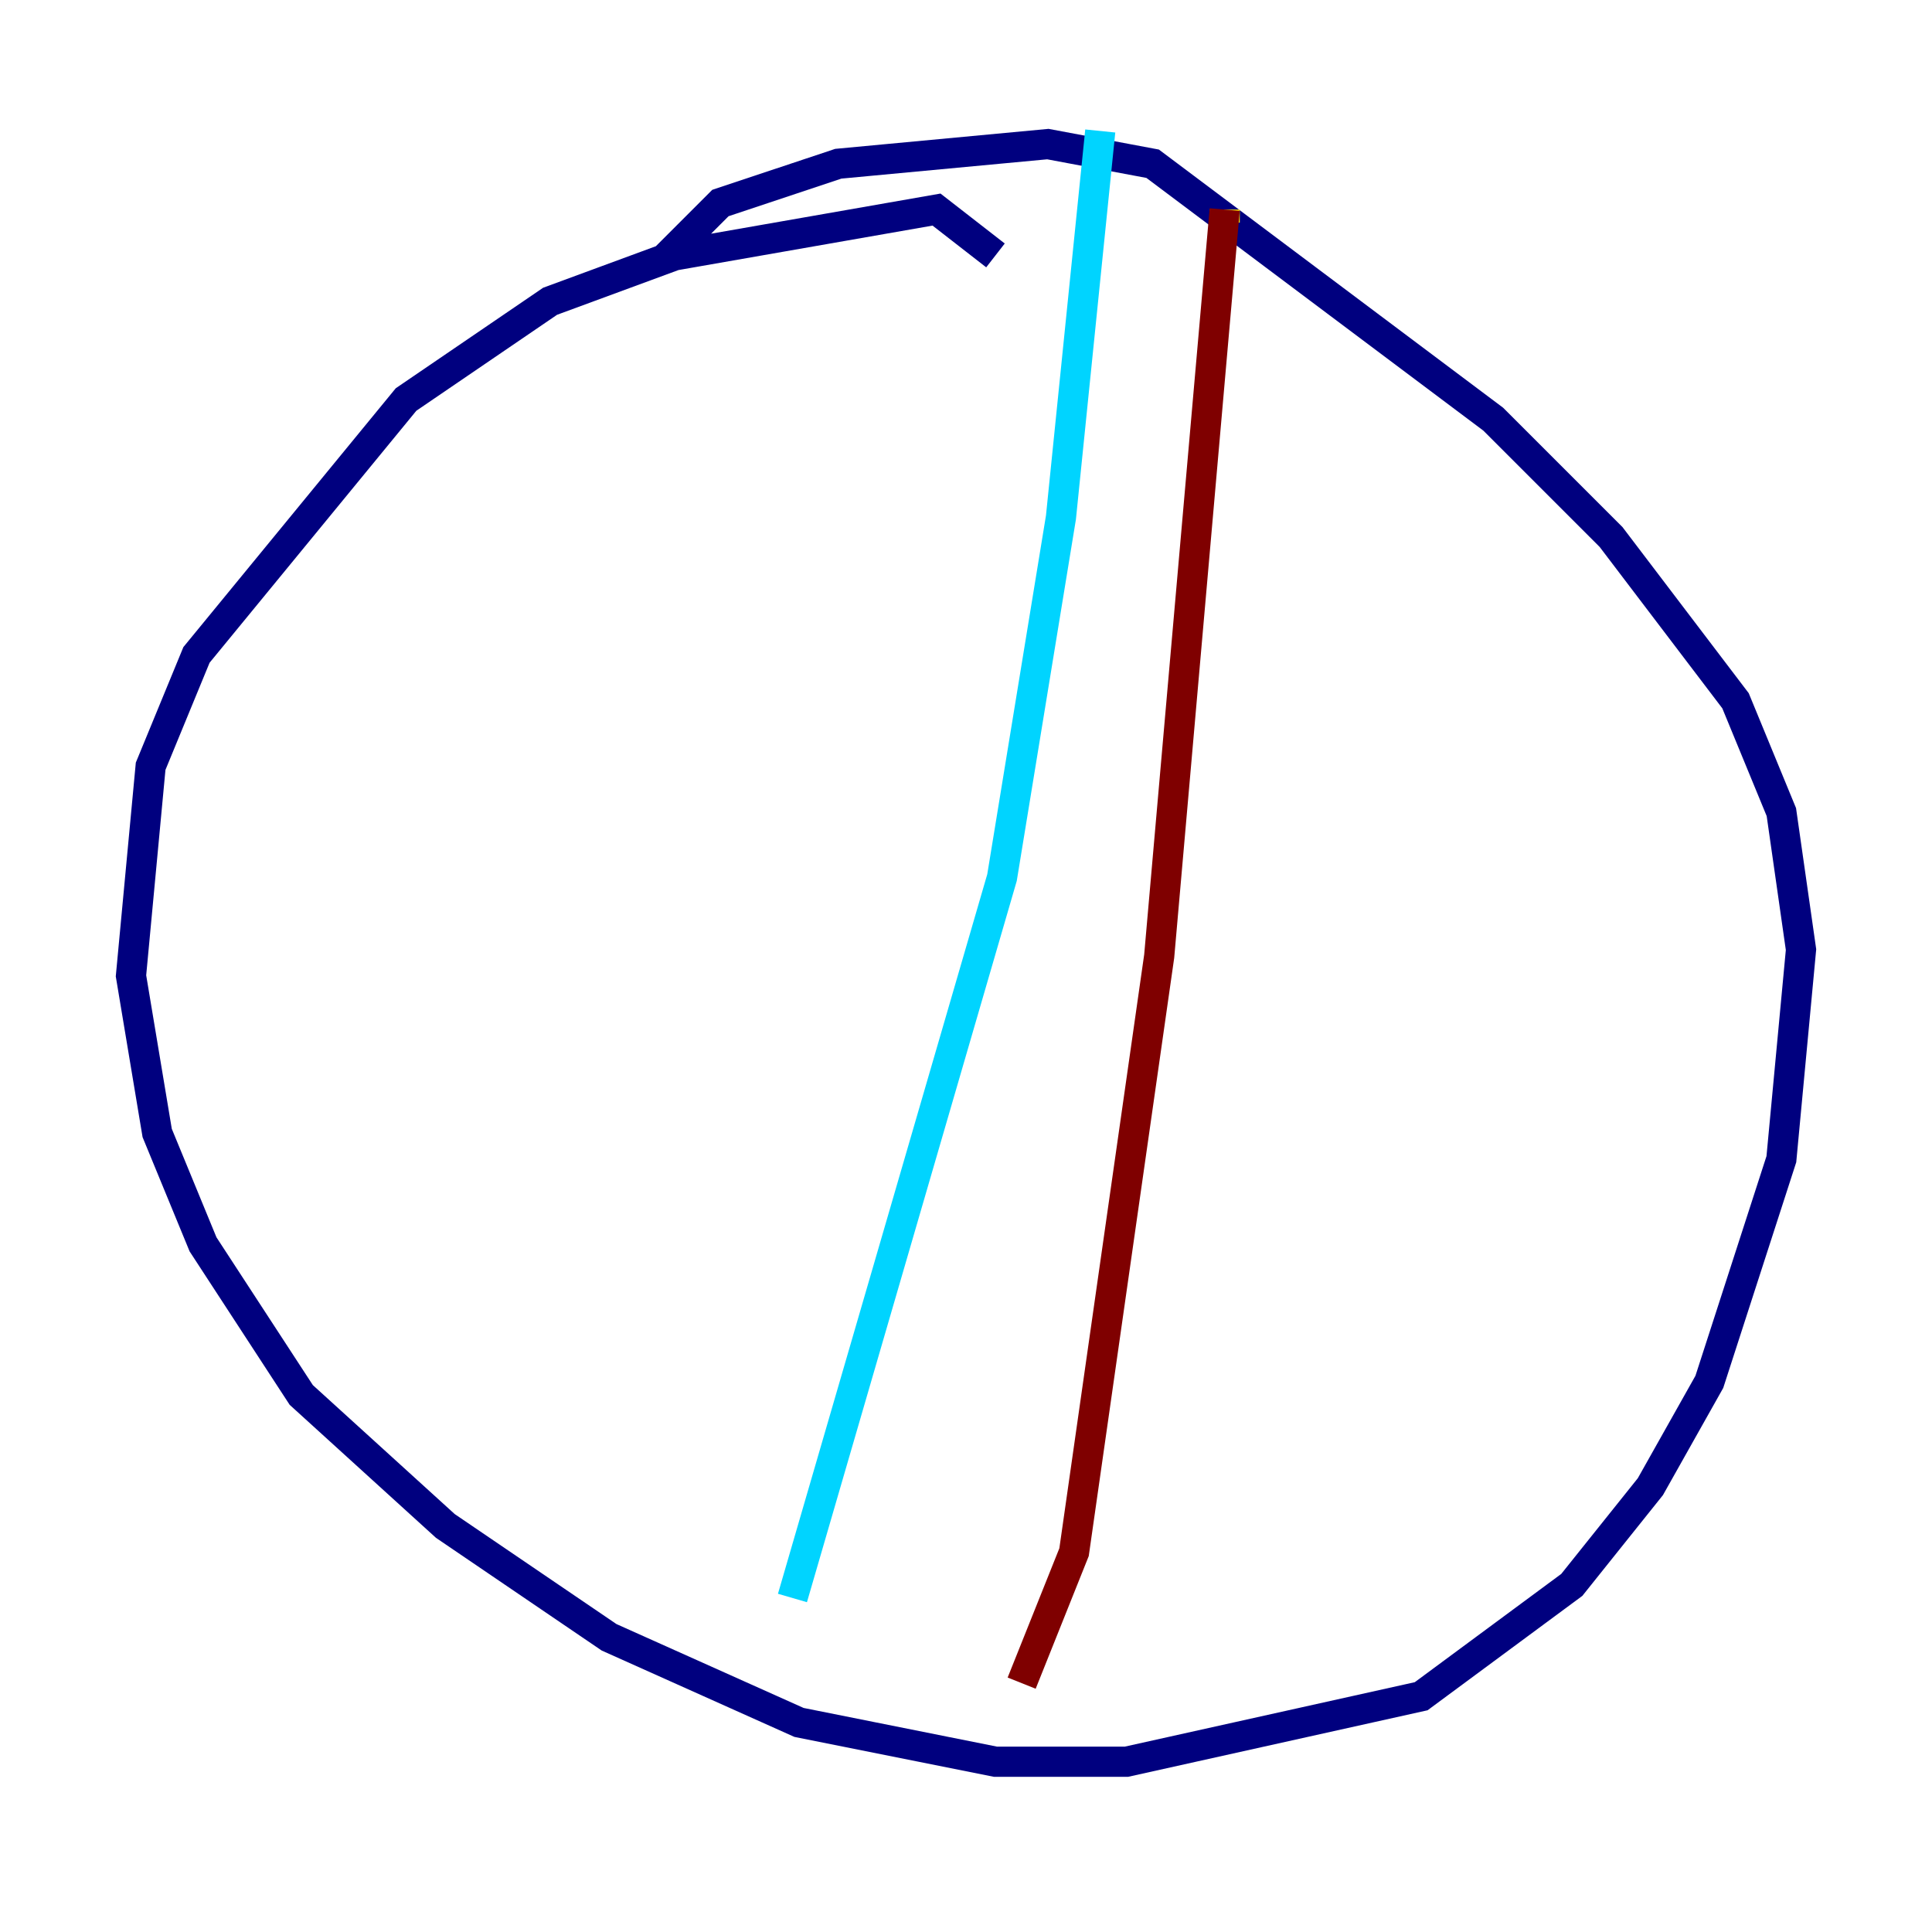 <?xml version="1.0" encoding="utf-8" ?>
<svg baseProfile="tiny" height="128" version="1.2" viewBox="0,0,128,128" width="128" xmlns="http://www.w3.org/2000/svg" xmlns:ev="http://www.w3.org/2001/xml-events" xmlns:xlink="http://www.w3.org/1999/xlink"><defs /><polyline fill="none" points="65.953,16.922 62.047,13.885 44.691,16.922 36.447,19.959 26.902,26.468 13.017,43.39 9.98,50.766 8.678,64.651 10.414,75.064 13.451,82.441 19.959,92.42 29.505,101.098 40.352,108.475 52.936,114.115 65.953,116.719 74.63,116.719 94.156,112.38 104.136,105.003 109.342,98.495 113.248,91.552 118.02,76.8 119.322,62.915 118.02,53.803 114.983,46.427 106.739,35.58 98.929,27.77 76.366,10.848 69.424,9.546 55.539,10.848 47.729,13.451 43.824,17.356" stroke="#00007f" stroke-width="2" /><polyline fill="none" points="72.895,8.678 70.291,34.278 66.386,58.142 52.502,105.871" stroke="#00d4ff" stroke-width="2" /><polyline fill="none" points="81.139,14.752 81.139,13.885" stroke="#ffe500" stroke-width="2" /><polyline fill="none" points="81.139,13.885 76.8,63.349 71.159,102.834 67.688,111.512" stroke="#7f0000" stroke-width="2" /></svg>